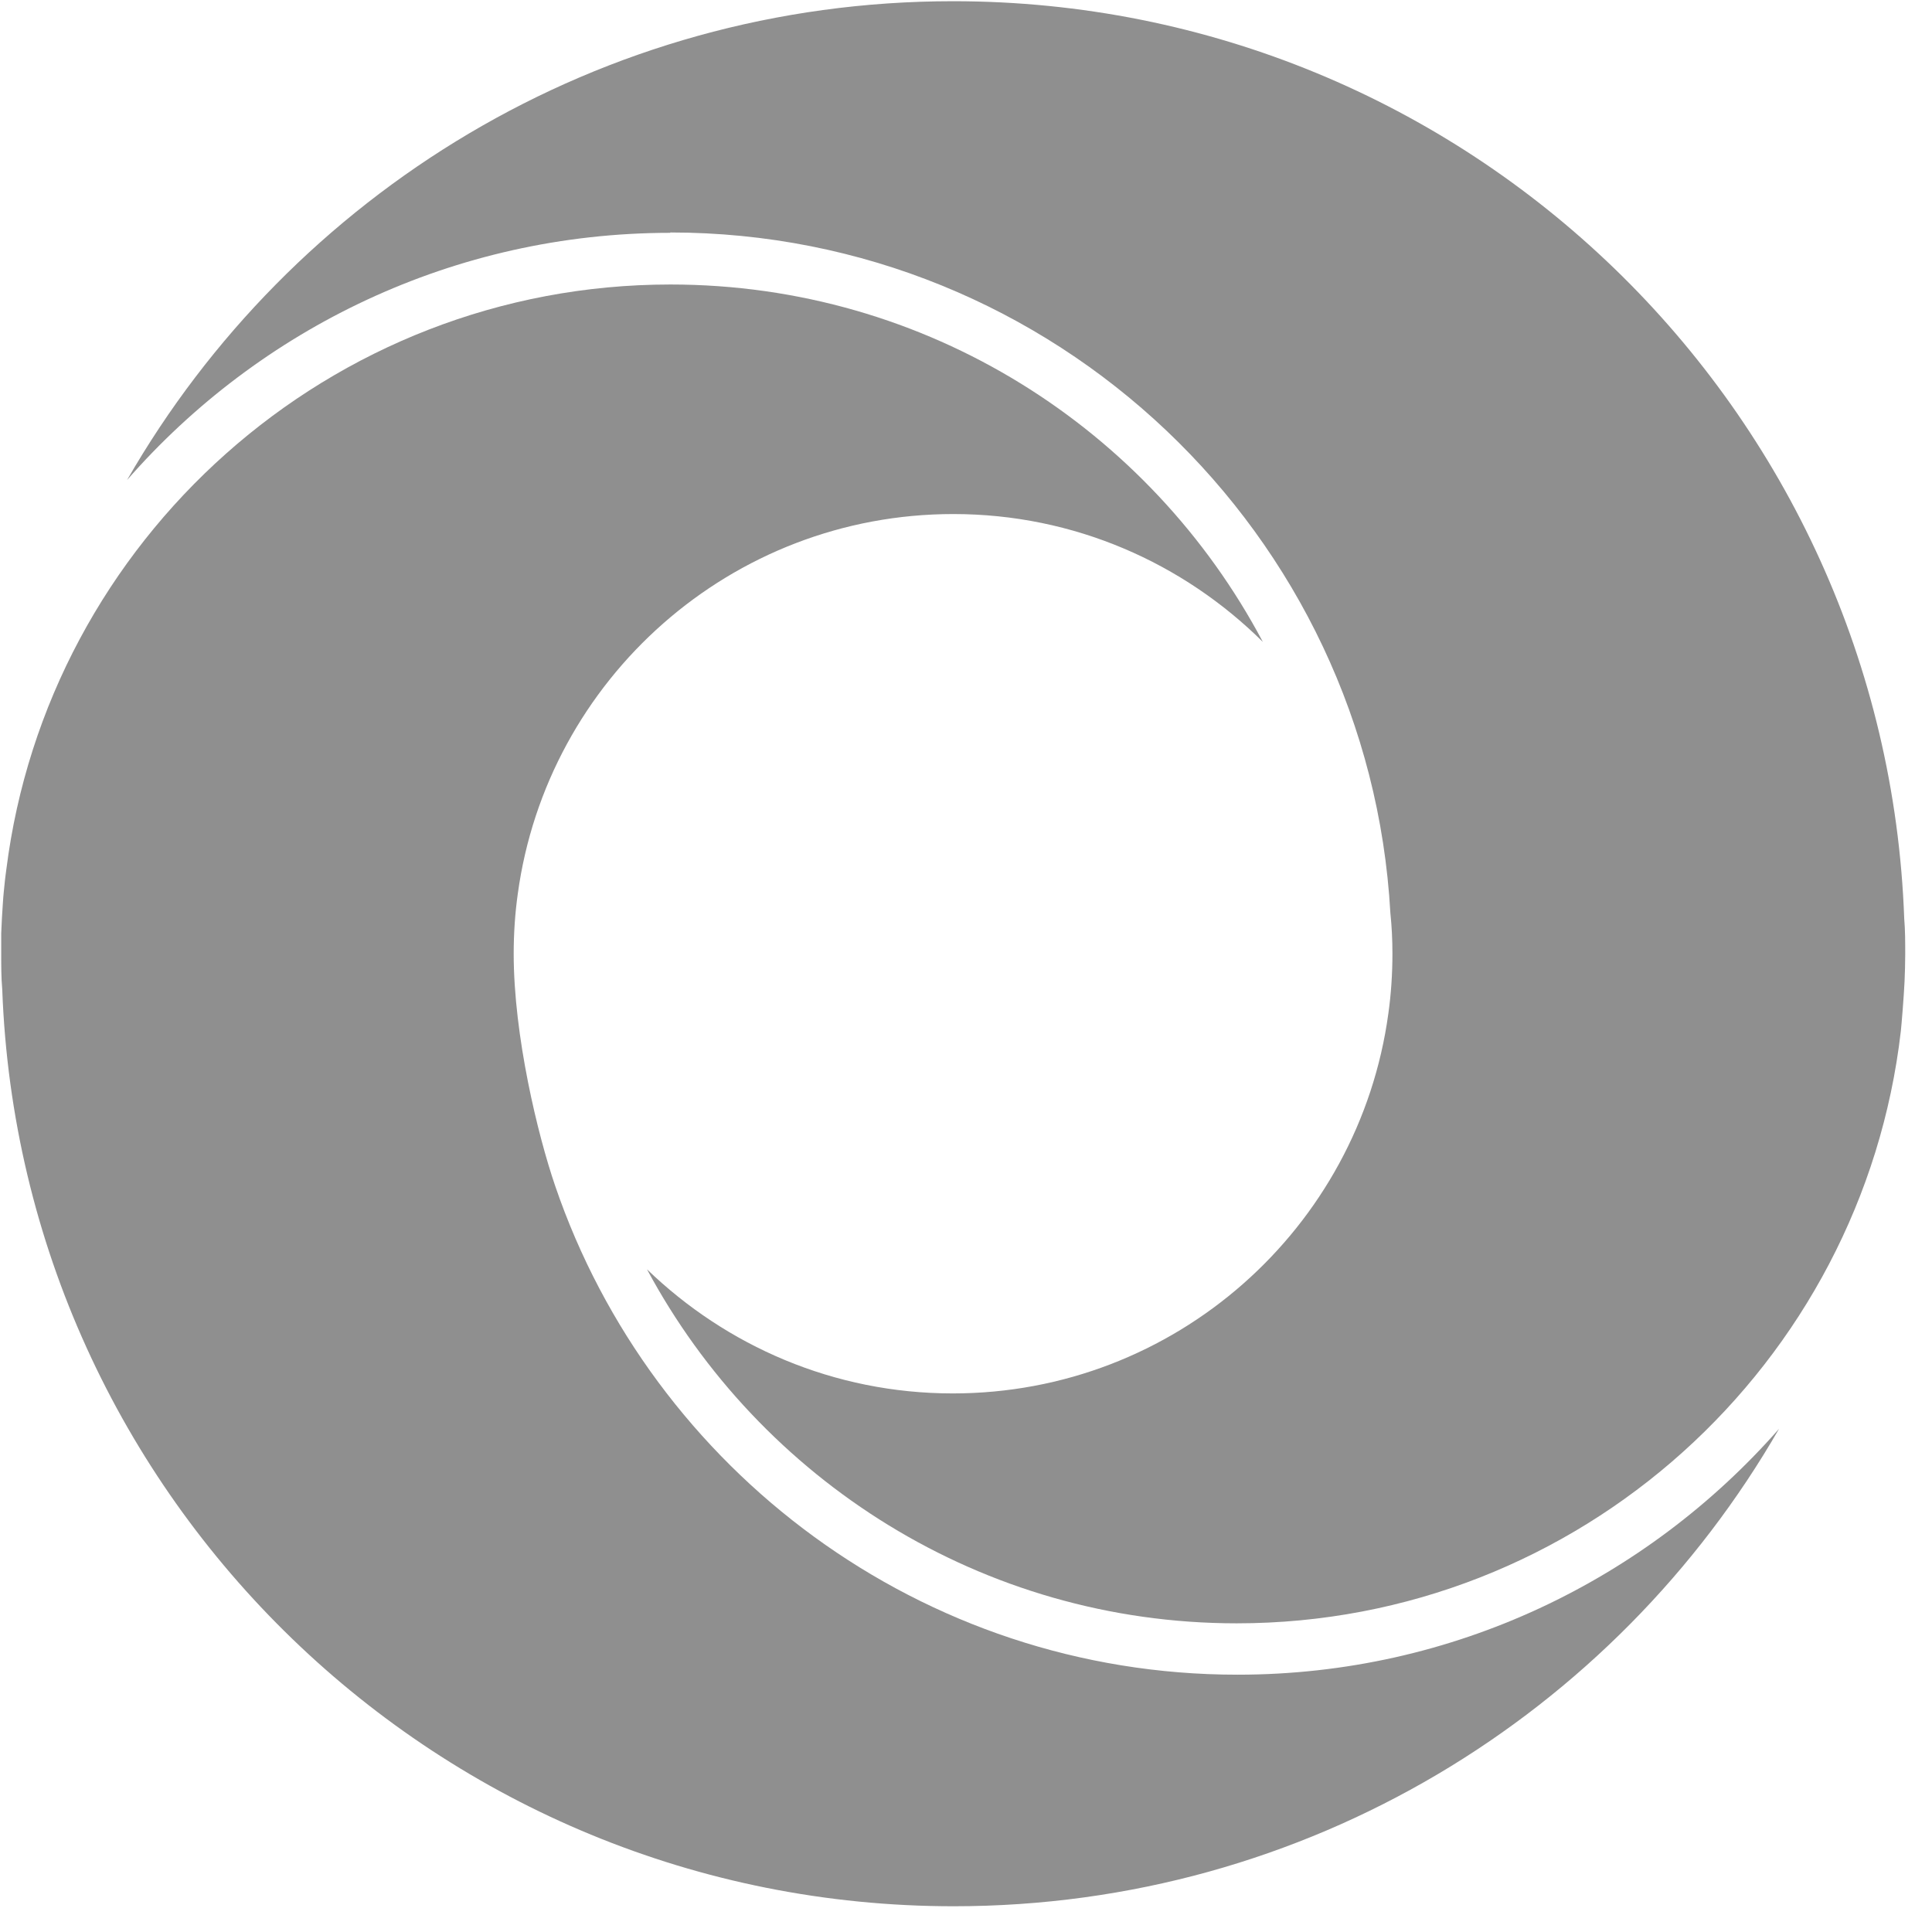 <svg width="43" height="43" viewBox="0 0 43 43" fill="none" xmlns="http://www.w3.org/2000/svg">
    <path
        d="M14.915 5.174C23.468 5.174 30.476 11.887 30.945 20.319C30.976 20.614 30.991 20.917 30.991 21.227C30.991 21.674 30.961 22.128 30.9 22.559C30.249 27.335 26.154 31.013 21.205 31.013C18.556 31.013 16.164 29.954 14.4 28.251C16.913 32.936 21.856 36.13 27.524 36.13C35.154 36.13 41.451 30.355 42.306 22.953C42.321 22.824 42.374 22.173 42.389 21.848C42.397 21.643 42.404 21.447 42.404 21.242C42.404 20.977 42.404 20.705 42.382 20.448C41.973 9.095 32.656 0.027 21.212 0.027C13.348 0.027 6.484 4.319 2.828 10.684C5.772 7.316 10.101 5.182 14.923 5.182L14.915 5.174Z"
        fill="#8F8F8F" />
    <path
        d="M27.539 37.273C20.508 37.273 14.514 32.716 12.357 26.396C11.971 25.269 11.433 23.059 11.433 21.227C11.433 20.781 11.463 20.326 11.524 19.895C12.175 15.119 16.27 11.441 21.219 11.441C23.906 11.441 26.336 12.531 28.107 14.287C25.602 9.556 20.637 6.332 14.922 6.332C7.339 6.332 1.064 12.024 0.141 19.35C0.133 19.426 0.118 19.509 0.111 19.585C0.095 19.744 0.073 19.941 0.065 20.084C0.05 20.311 0.035 20.538 0.027 20.773C0.027 20.924 0.027 21.076 0.027 21.227C0.027 21.492 0.027 21.765 0.05 22.022C0.466 33.36 9.791 42.427 21.227 42.427C29.083 42.427 35.94 38.151 39.596 31.8C36.652 35.153 32.345 37.273 27.547 37.273H27.539Z"
        fill="#8F8F8F" />
</svg>
